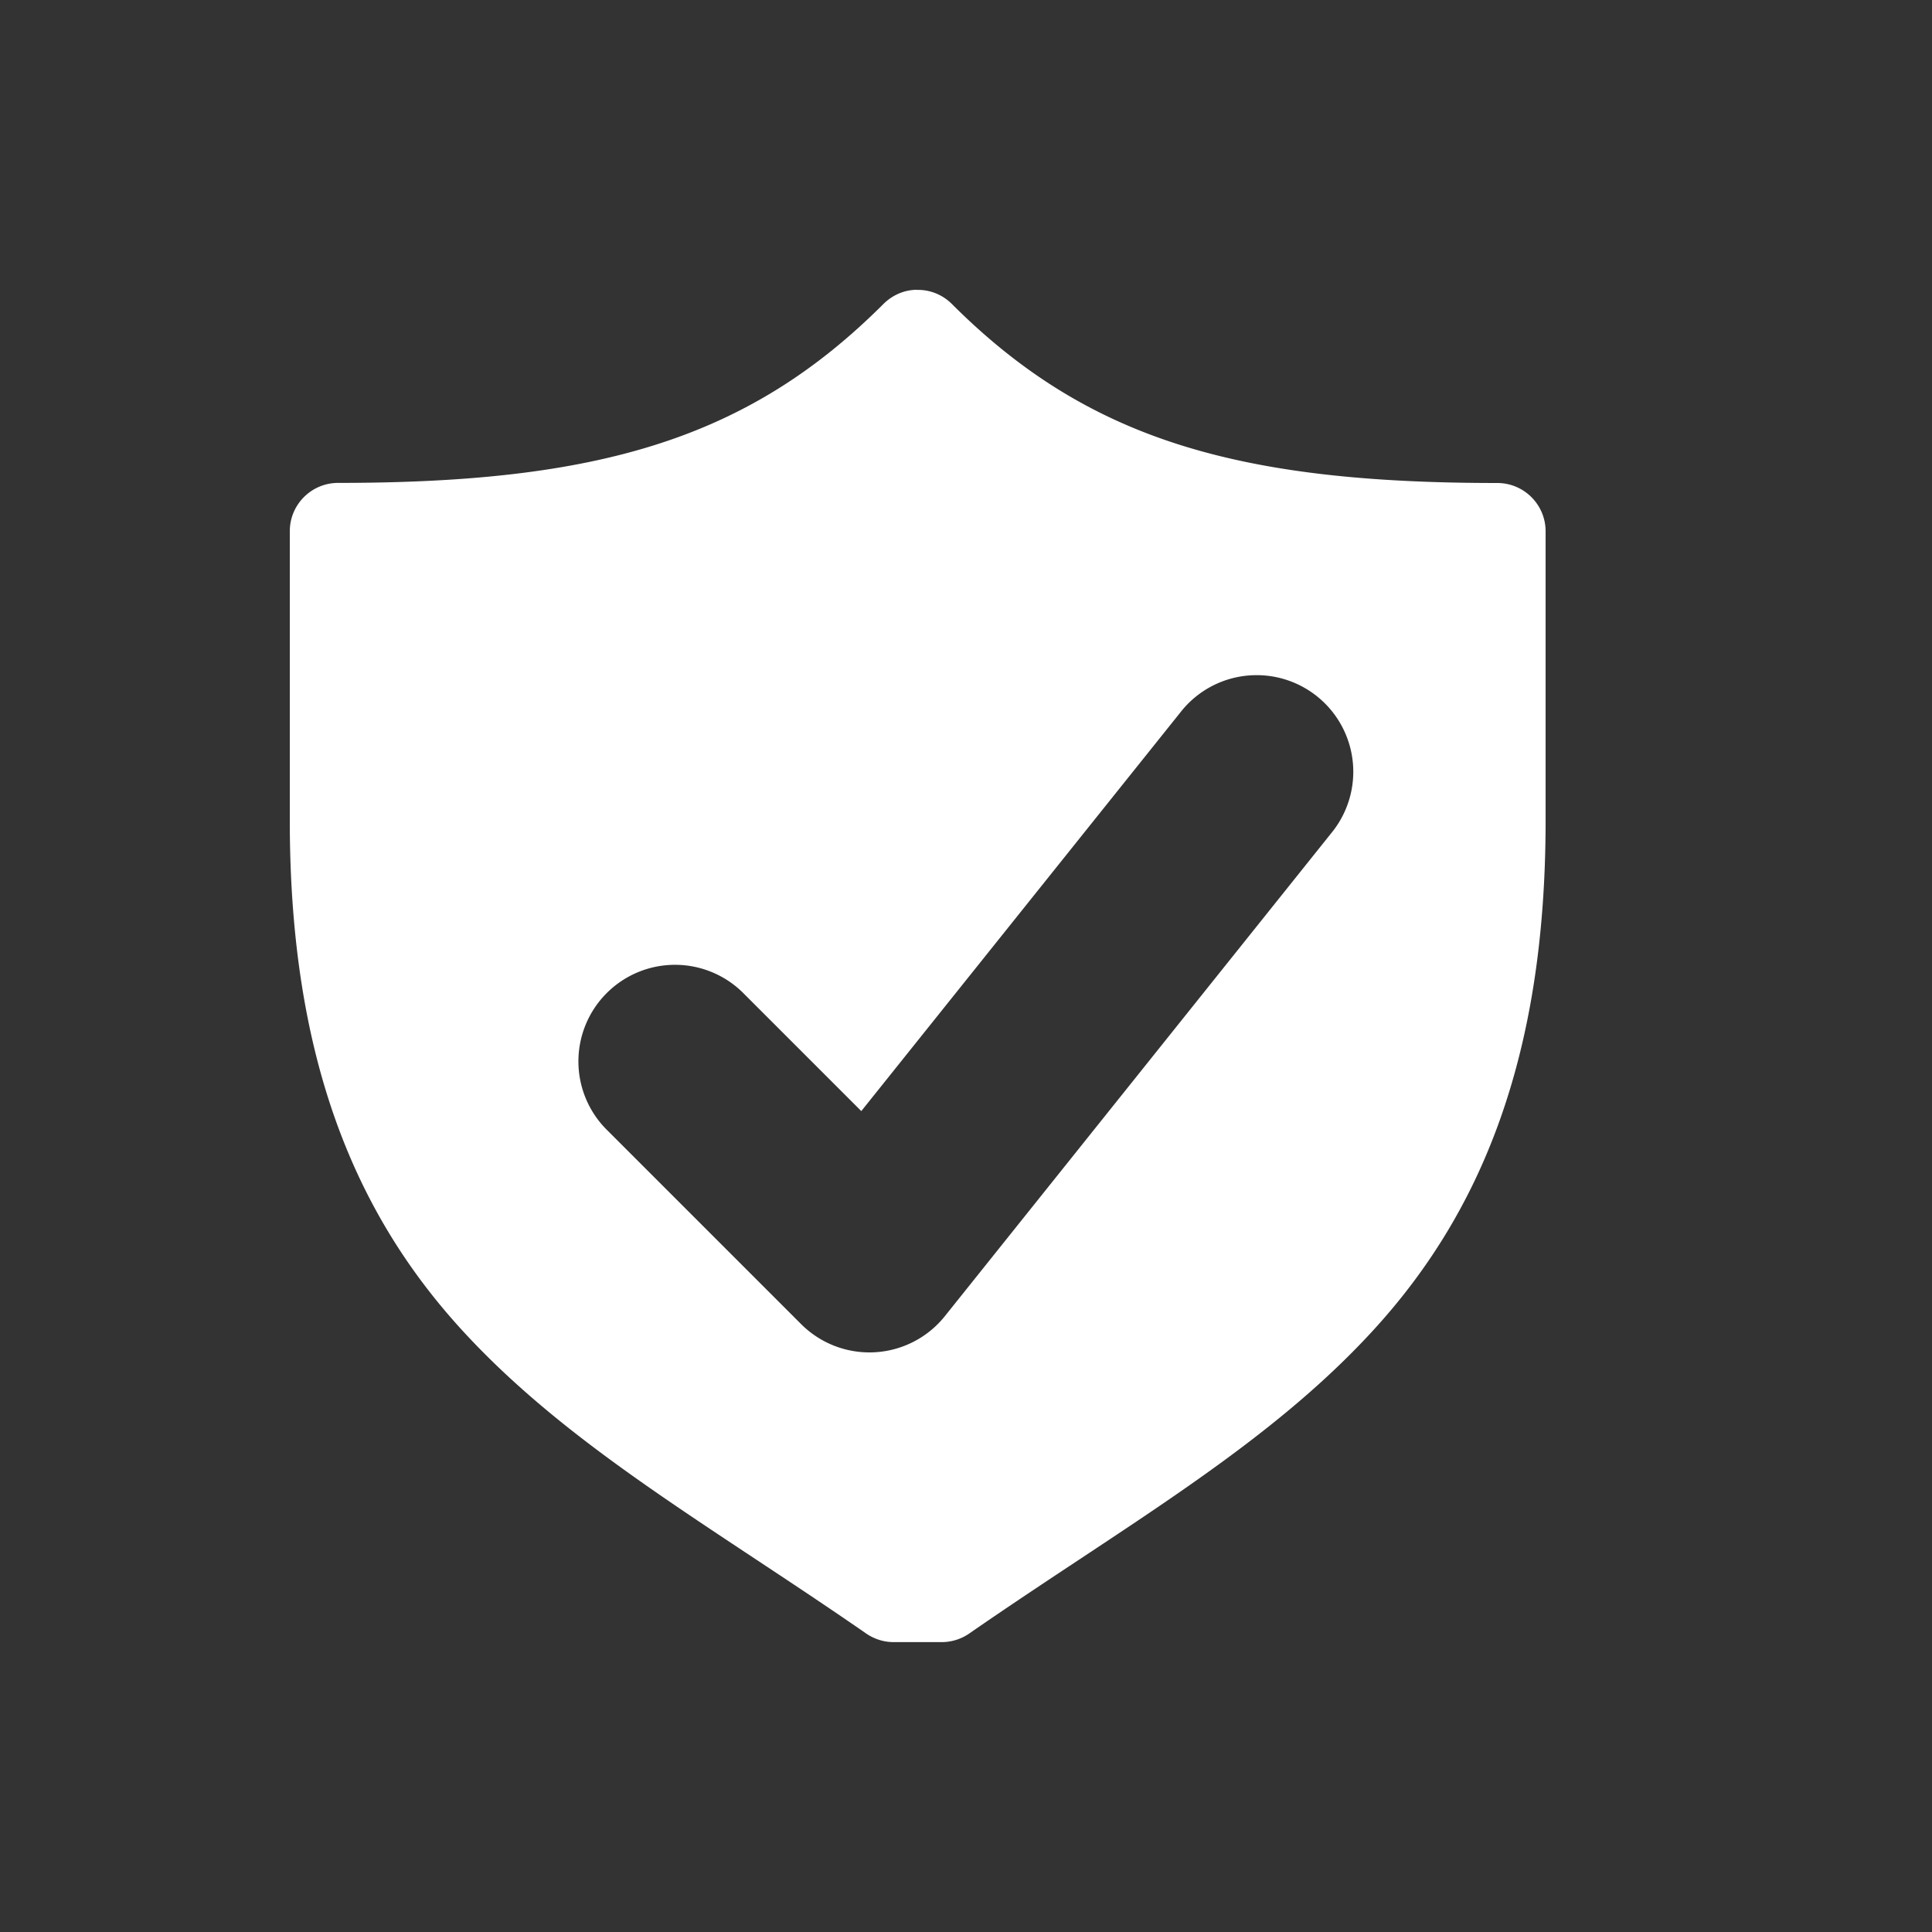 <svg xmlns="http://www.w3.org/2000/svg" style="background: #808080" height="64" width="64" viewBox="528 554 20 20">
  <rect x="528" y="554" width="20" height="20" fill="#333333" stroke="none"/>
  <g id="g24378" style="" data-label="AA-26">
    <path id="path22885-3-7" d="m 537.492,557 c -0.13,0 -0.254,0.055 -0.346,0.146 -1.402,1.402 -2.957,1.853 -5.646,1.853 -0.276,0 -0.5,0.224 -0.5,0.5 v 3 c 0,2.463 0.68,4.068 1.787,5.275 1.107,1.207 2.574,2.024 4.178,3.135 0.084,0.058 0.183,0.09 0.285,0.09 h 0.5 c 0.102,-2e-4 0.202,-0.032 0.285,-0.09 1.604,-1.111 3.071,-1.928 4.178,-3.135 C 543.319,566.568 544,564.963 544,562.5 v -3 c 0,-0.276 -0.224,-0.5 -0.5,-0.5 -2.689,0 -4.245,-0.452 -5.646,-1.853 -0.096,-0.096 -0.226,-0.149 -0.361,-0.146 z m 3.477,3.99 a 1,1 0 0 1 0.812,1.635 l -4,5 a 1,1 0 0 1 -1.488,0.082 l -2,-2 a 1,1 0 1 1 1.414,-1.414 l 1.209,1.209 3.303,-4.127 a 1,1 0 0 1 0.75,-0.385 z" style="color: rgb(0, 0, 0); fill: #ffffff; stroke-width: 1px; stroke-linecap: round; stroke-linejoin: round;"></path>
  </g>
</svg>
